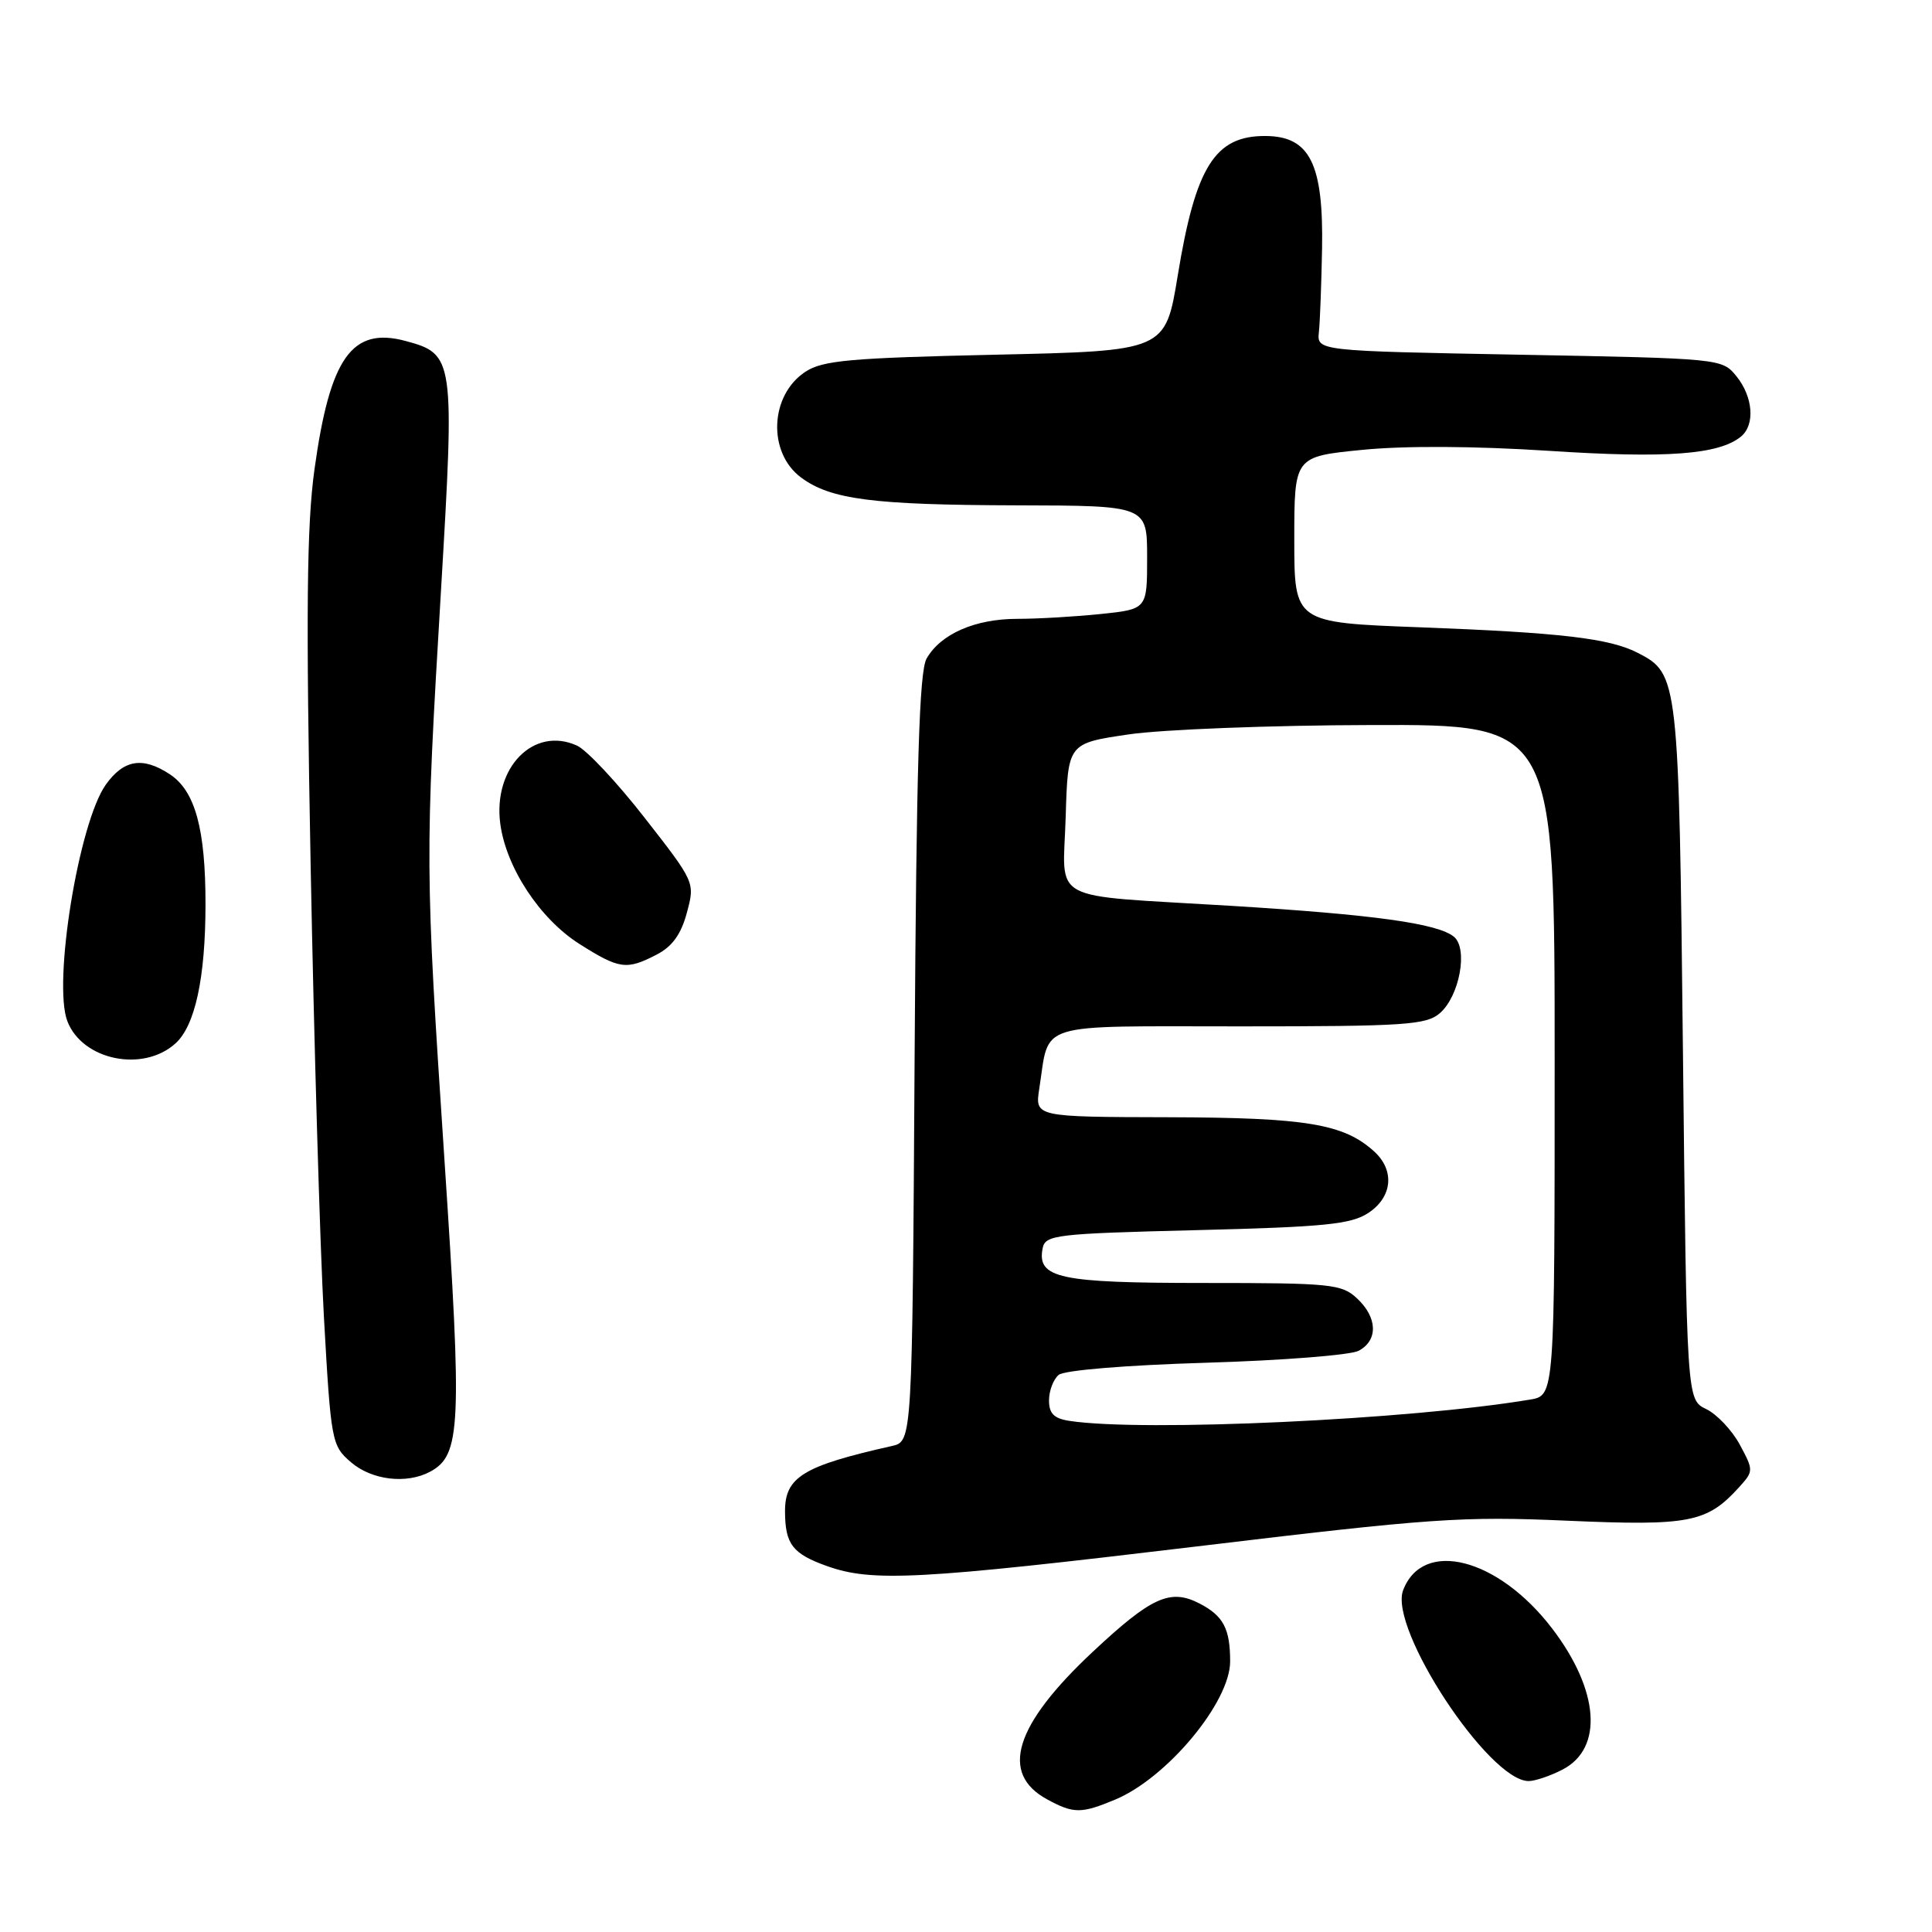 <?xml version="1.0" encoding="UTF-8" standalone="no"?>
<!DOCTYPE svg PUBLIC "-//W3C//DTD SVG 1.1//EN" "http://www.w3.org/Graphics/SVG/1.1/DTD/svg11.dtd" >
<svg xmlns="http://www.w3.org/2000/svg" xmlns:xlink="http://www.w3.org/1999/xlink" version="1.1" viewBox="0 0 256 256">
 <g >
 <path fill="currentColor"
d=" M 147.78 238.45 C 154.65 235.58 163.00 225.54 163.00 220.15 C 163.00 215.80 162.10 214.11 158.94 212.47 C 155.07 210.47 152.58 211.59 144.80 218.87 C 134.41 228.59 132.43 235.00 138.76 238.43 C 142.26 240.33 143.26 240.34 147.78 238.45 Z  M 207.04 234.48 C 212.48 231.67 211.92 223.99 205.68 215.80 C 198.52 206.42 188.53 203.85 185.92 210.72 C 183.99 215.79 197.29 236.00 202.55 236.00 C 203.40 236.00 205.42 235.32 207.04 234.48 Z  M 158.50 204.92 C 189.70 201.17 193.75 200.89 207.64 201.50 C 223.88 202.21 226.19 201.76 230.45 197.05 C 232.36 194.94 232.37 194.83 230.53 191.42 C 229.50 189.51 227.49 187.39 226.08 186.71 C 223.50 185.47 223.50 185.47 223.00 139.49 C 222.46 89.81 222.40 89.29 217.04 86.52 C 213.29 84.58 206.86 83.83 188.17 83.12 C 171.50 82.50 171.50 82.50 171.50 71.50 C 171.50 60.50 171.50 60.50 180.50 59.61 C 186.10 59.05 195.44 59.10 205.27 59.74 C 220.84 60.76 227.80 60.24 230.71 57.83 C 232.58 56.27 232.29 52.58 230.09 49.86 C 228.19 47.51 228.06 47.50 201.34 47.00 C 174.50 46.50 174.50 46.50 174.76 44.00 C 174.91 42.62 175.09 37.67 175.18 33.00 C 175.38 21.69 173.56 18.05 167.68 18.02 C 160.99 17.98 158.42 22.07 156.06 36.49 C 154.42 46.50 154.42 46.50 131.91 47.00 C 112.65 47.43 109.02 47.75 106.72 49.26 C 102.00 52.36 101.68 59.95 106.14 63.27 C 110.07 66.19 115.67 66.91 134.75 66.96 C 152.00 67.00 152.00 67.00 152.00 73.86 C 152.00 80.72 152.00 80.72 145.85 81.36 C 142.47 81.71 137.50 82.00 134.80 82.00 C 129.21 82.00 124.64 84.00 122.78 87.26 C 121.80 88.98 121.43 101.32 121.19 140.25 C 120.88 190.99 120.88 190.99 118.19 191.60 C 106.39 194.25 103.99 195.72 104.02 200.31 C 104.04 204.62 105.02 205.89 109.60 207.52 C 115.58 209.65 121.77 209.32 158.50 204.92 Z  M 56.99 195.01 C 61.07 192.82 61.24 189.02 58.90 153.81 C 56.32 114.89 56.31 113.91 58.44 78.13 C 60.26 47.49 60.18 46.91 53.74 45.18 C 46.63 43.27 43.72 47.38 41.67 62.19 C 40.64 69.63 40.53 81.01 41.16 114.60 C 41.61 138.19 42.40 165.15 42.92 174.50 C 43.85 191.06 43.95 191.56 46.50 193.75 C 49.26 196.13 53.86 196.68 56.99 195.01 Z  M 23.25 138.26 C 25.85 135.92 27.22 129.58 27.23 119.88 C 27.24 109.83 25.86 104.79 22.48 102.58 C 18.90 100.23 16.39 100.65 14.02 103.97 C 10.44 109.00 6.99 130.21 8.92 135.30 C 10.90 140.48 18.94 142.15 23.25 138.26 Z  M 87.01 126.49 C 89.07 125.43 90.25 123.80 91.01 120.95 C 92.10 116.92 92.09 116.91 85.44 108.39 C 81.78 103.69 77.74 99.38 76.46 98.80 C 70.72 96.18 65.30 101.71 66.29 109.16 C 67.07 114.97 71.54 121.76 76.78 125.08 C 82.07 128.43 83.02 128.56 87.01 126.49 Z  M 141.75 188.28 C 139.66 187.97 139.00 187.31 139.00 185.56 C 139.00 184.28 139.58 182.77 140.28 182.18 C 141.03 181.56 149.21 180.89 159.82 180.57 C 169.86 180.27 178.96 179.56 180.04 178.98 C 182.63 177.59 182.53 174.57 179.81 172.04 C 177.78 170.14 176.36 170.00 159.50 170.00 C 140.34 170.00 137.40 169.37 138.15 165.43 C 138.50 163.62 139.76 163.47 158.56 163.00 C 175.49 162.58 179.01 162.23 181.30 160.73 C 184.51 158.62 184.85 155.08 182.07 152.56 C 178.03 148.91 173.09 148.09 154.81 148.04 C 137.13 148.00 137.13 148.00 137.71 144.25 C 139.11 135.29 136.81 136.00 164.36 136.00 C 186.18 136.00 188.99 135.81 190.79 134.25 C 193.40 131.99 194.55 125.70 192.66 124.13 C 190.52 122.36 182.08 121.19 163.00 120.02 C 138.48 118.52 140.87 119.82 141.21 108.22 C 141.50 98.50 141.50 98.50 149.50 97.32 C 153.90 96.66 168.41 96.10 181.75 96.07 C 206.00 96.00 206.00 96.00 206.00 140.45 C 206.00 184.91 206.00 184.91 202.75 185.45 C 186.85 188.12 151.51 189.76 141.75 188.28 Z "/>
</g>
</svg>